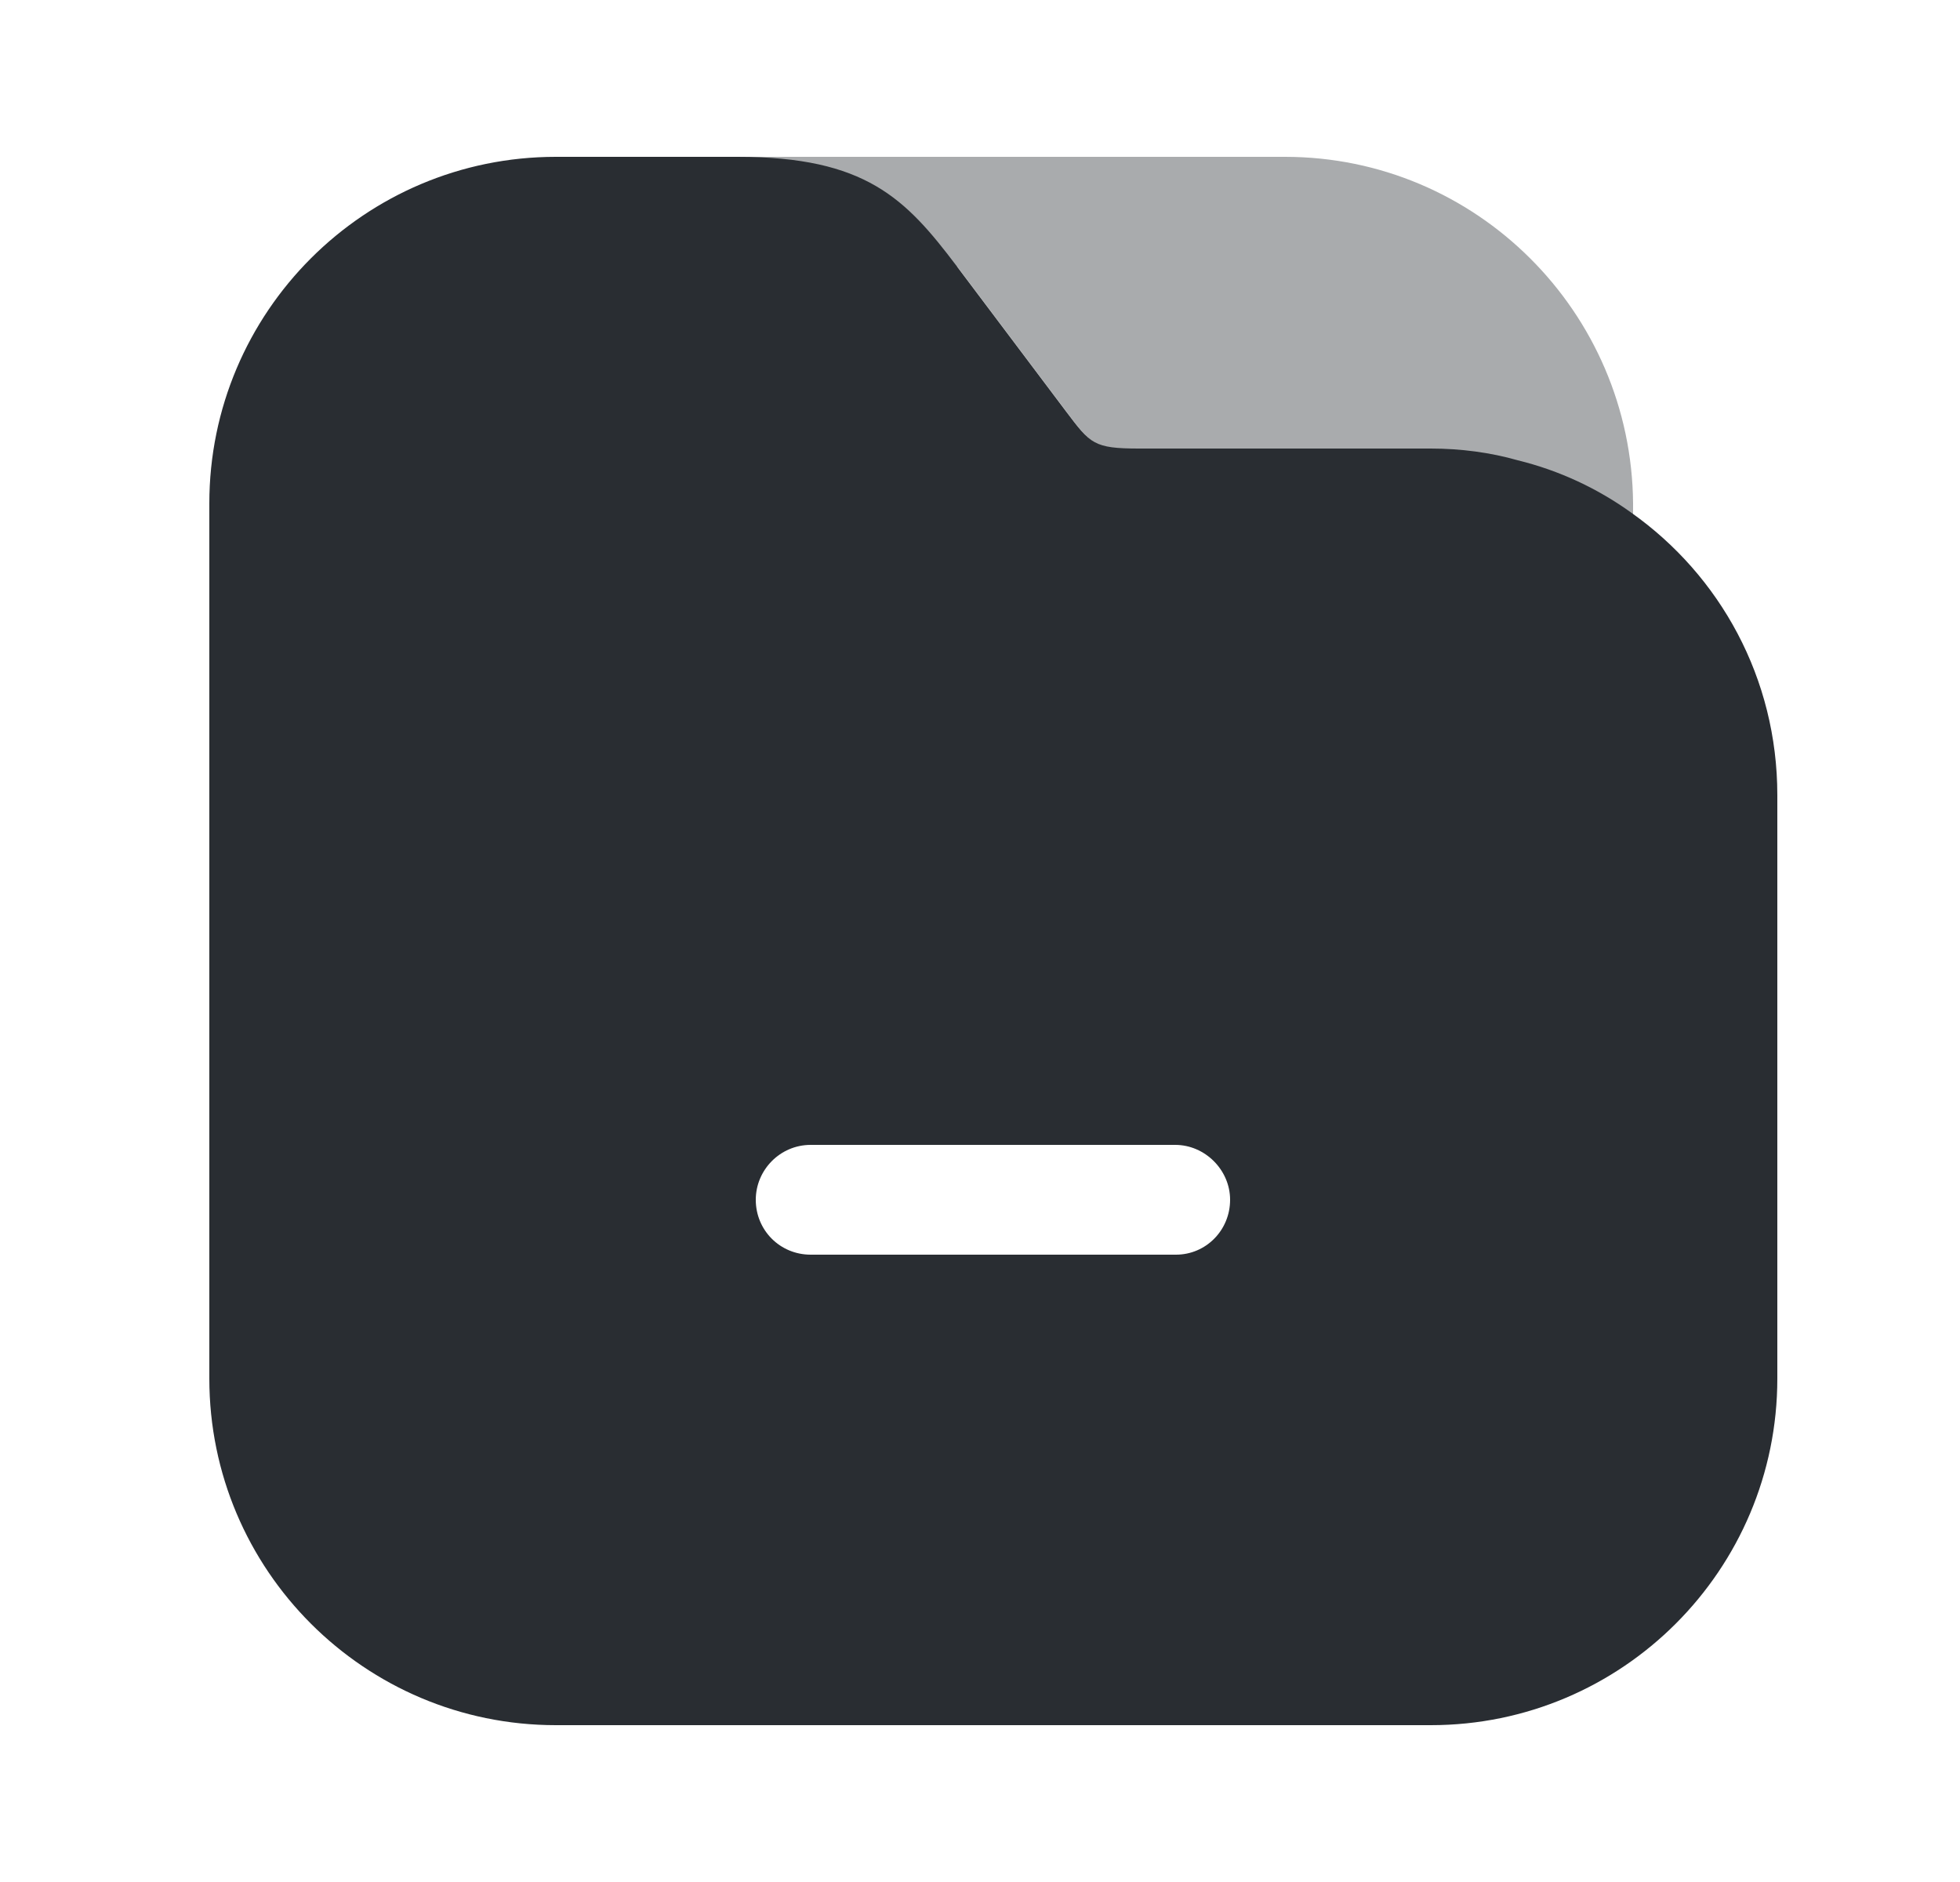 <svg width="25" height="24" viewBox="0 0 25 24" fill="none" xmlns="http://www.w3.org/2000/svg">
<path opacity="0.4" d="M16.39 2H8.95C8.57 2 8.25 2.32 8.25 2.7C8.25 3.08 8.57 3.4 8.95 3.4H12.21L13.61 5.26C13.92 5.67 13.96 5.73 14.54 5.73H18.26C18.64 5.73 19.01 5.78 19.37 5.88C19.41 6.06 19.43 6.24 19.43 6.43V6.78C19.43 7.16 19.75 7.48 20.13 7.48C20.51 7.48 20.83 7.16 20.83 6.78V6.42C20.81 3.98 18.83 2 16.39 2Z" fill="#292D32"/>
<path d="M20.81 6.54C20.38 6.23 19.89 6 19.36 5.87C19.01 5.77 18.63 5.72 18.25 5.72H14.53C13.95 5.72 13.91 5.66 13.6 5.25L12.2 3.39C11.55 2.53 11.04 2 9.41 2H7.09C4.65 2 2.67 3.98 2.67 6.42V17.58C2.67 20.02 4.65 22 7.09 22H18.25C20.69 22 22.67 20.02 22.67 17.58V10.14C22.67 8.65 21.94 7.34 20.81 6.54ZM15 16H10.34C9.95 16 9.64 15.69 9.64 15.3C9.64 14.92 9.95 14.6 10.34 14.6H14.99C15.37 14.6 15.69 14.92 15.69 15.3C15.69 15.69 15.38 16 15 16Z" fill="#292D32"/>
</svg>
